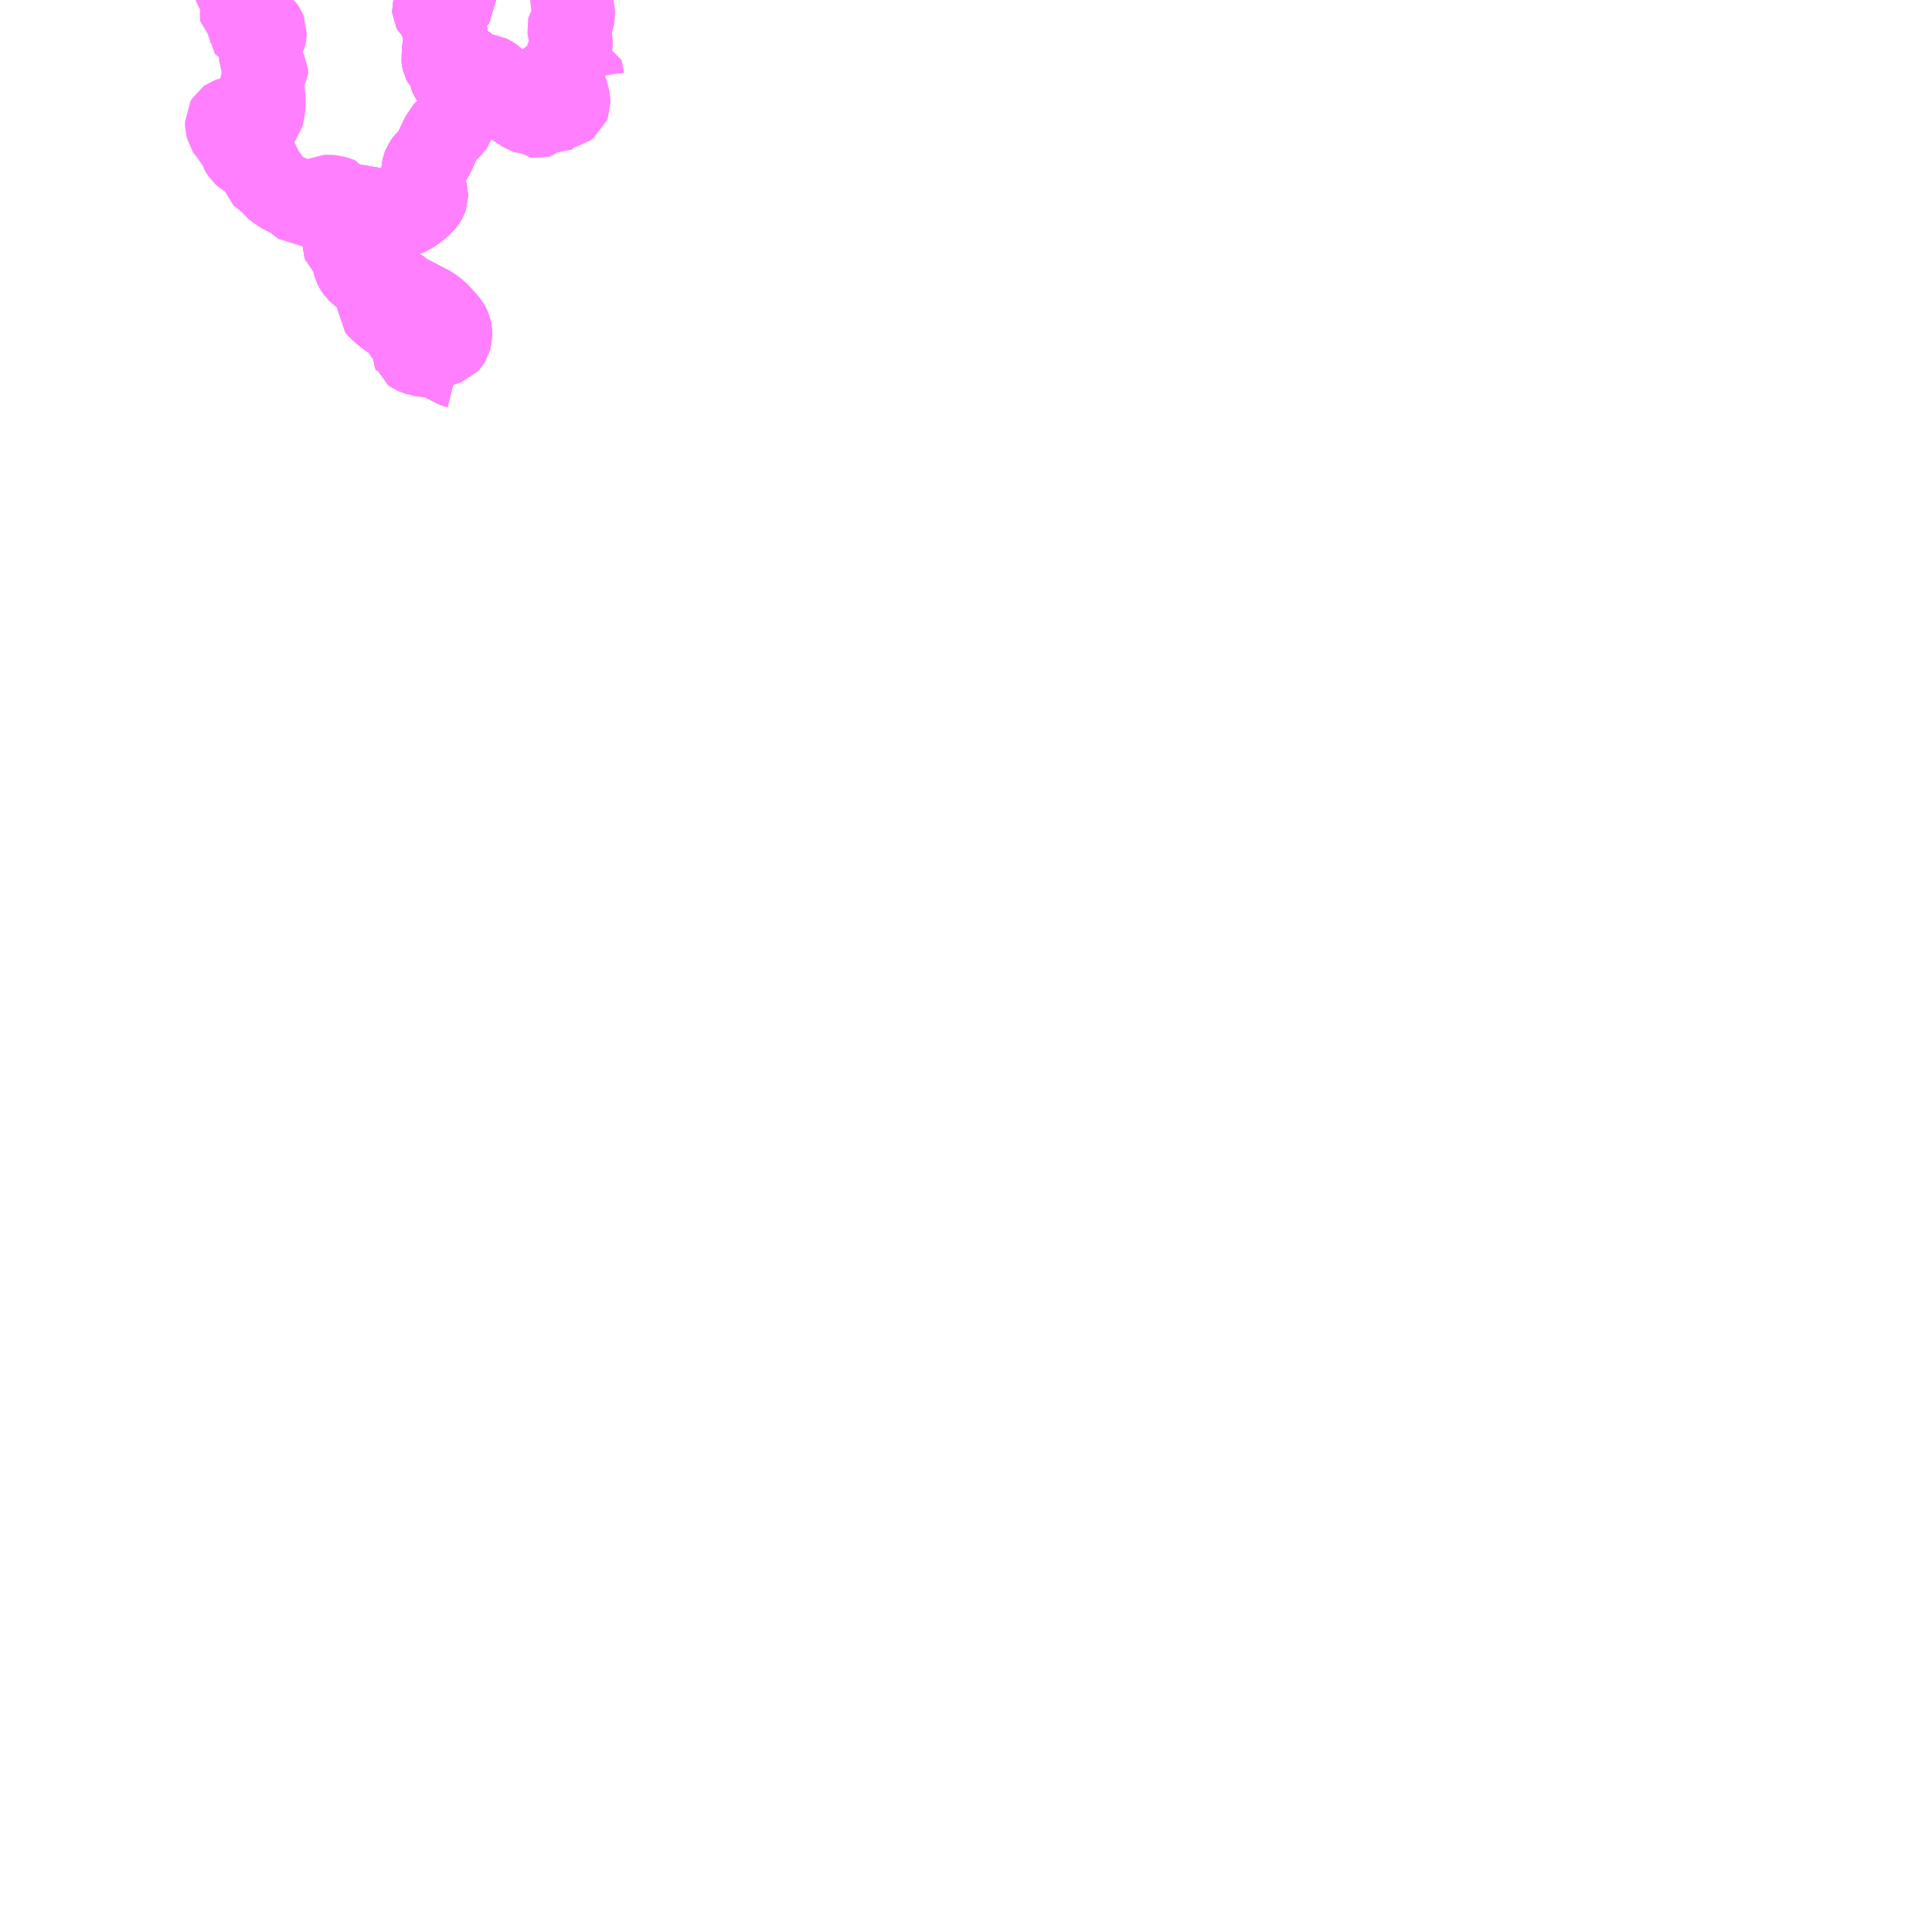<?xml version="1.0" encoding="UTF-8"?>
<svg  xmlns="http://www.w3.org/2000/svg" xmlns:xlink="http://www.w3.org/1999/xlink" xmlns:go="http://purl.org/svgmap/profile" property="N07_001,N07_002,N07_003,N07_004,N07_005,N07_006,N07_007" viewBox="12902.344 -3287.109 17.578 17.578" go:dataArea="12902.34375 -3287.109375 17.578125 17.578125" >
<globalCoordinateSystem srsName="http://purl.org/crs/84" transform="matrix(100.0,0.0,0.0,-100.0,0.0,0.0)" />
<defs>
 <g id="p0" >
  <circle cx="0.0" cy="0.0" r="3" stroke="green" stroke-width="0.75" vector-effect="non-scaling-stroke" />
 </g>
</defs>
<g fill="none" fill-rule="evenodd" stroke="#FF00FF" stroke-width="0.75" opacity="0.5" vector-effect="non-scaling-stroke" stroke-linejoin="bevel" >
<path content="1,西肥自動車（株）,奈良尾～岩瀬浦～浜串線,10.7,7.0,7.0," xlink:title="1" d="M12906.507,-3283.769L12906.495,-3283.772L12906.49,-3283.774L12906.484,-3283.777L12906.439,-3283.799L12906.402,-3283.818L12906.386,-3283.828L12906.376,-3283.832L12906.372,-3283.835L12906.332,-3283.861L12906.315,-3283.869L12906.295,-3283.87L12906.264,-3283.869L12906.263,-3283.869L12906.231,-3283.87L12906.221,-3283.872L12906.208,-3283.874L12906.173,-3283.878L12906.161,-3283.88"/>
<path content="1,西肥自動車（株）,奈良尾～岩瀬浦～浜串線,10.7,7.0,7.0," xlink:title="1" d="M12906.161,-3283.88L12906.155,-3283.882L12906.129,-3283.889L12906.126,-3283.891L12906.112,-3283.897L12906.107,-3283.899L12906.103,-3283.902L12906.102,-3283.905L12906.096,-3283.917L12906.096,-3283.929L12906.096,-3283.967L12906.1,-3283.979L12906.102,-3283.982L12906.115,-3284.005L12906.091,-3284.027L12906.036,-3284.073L12906.022,-3284.091L12906.015,-3284.101L12906.005,-3284.123L12906,-3284.14L12905.997,-3284.148L12905.992,-3284.155L12905.968,-3284.169L12905.957,-3284.175L12905.948,-3284.181L12905.945,-3284.184L12905.935,-3284.192L12905.916,-3284.205L12905.897,-3284.218L12905.877,-3284.233L12905.852,-3284.251L12905.849,-3284.253L12905.817,-3284.282L12905.796,-3284.299L12905.787,-3284.31L12905.784,-3284.314L12905.784,-3284.324L12905.794,-3284.326L12905.81,-3284.325L12905.834,-3284.322L12905.865,-3284.311L12905.891,-3284.297L12905.903,-3284.294L12905.917,-3284.293L12905.923,-3284.295L12905.93,-3284.3L12905.94,-3284.308"/>
<path content="1,西肥自動車（株）,奈良尾～岩瀬浦～浜串線,10.7,7.0,7.0," xlink:title="1" d="M12906.161,-3283.88L12906.165,-3283.935L12906.168,-3283.946L12906.175,-3283.955L12906.184,-3283.961L12906.203,-3283.967L12906.34,-3283.967L12906.359,-3283.969L12906.377,-3283.973L12906.415,-3283.986L12906.428,-3284L12906.438,-3284.016L12906.443,-3284.036L12906.445,-3284.072L12906.445,-3284.099L12906.442,-3284.114L12906.43,-3284.139L12906.415,-3284.164L12906.387,-3284.195L12906.354,-3284.232L12906.32,-3284.267L12906.29,-3284.291L12906.271,-3284.307L12906.105,-3284.393L12906.071,-3284.41"/>
<path content="1,西肥自動車（株）,奈良尾～岩瀬浦～浜串線,10.7,7.0,7.0," xlink:title="1" d="M12906.04,-3284.227L12906.005,-3284.239L12905.99,-3284.249L12905.977,-3284.269L12905.966,-3284.279L12905.958,-3284.292L12905.94,-3284.308"/>
<path content="1,西肥自動車（株）,奈良尾～岩瀬浦～浜串線,10.7,7.0,7.0," xlink:title="1" d="M12905.94,-3284.308L12905.945,-3284.314L12905.951,-3284.326L12905.959,-3284.353L12905.96,-3284.376L12905.953,-3284.391L12905.925,-3284.435L12905.91,-3284.453L12905.903,-3284.459L12905.883,-3284.468L12905.821,-3284.489L12905.814,-3284.491L12905.79,-3284.504L12905.783,-3284.511L12905.76,-3284.535L12905.744,-3284.549L12905.736,-3284.553L12905.732,-3284.557L12905.698,-3284.574L12905.653,-3284.601L12905.63,-3284.617L12905.595,-3284.649L12905.587,-3284.66L12905.574,-3284.682L12905.567,-3284.696L12905.563,-3284.713L12905.552,-3284.767L12905.543,-3284.796L12905.537,-3284.811L12905.523,-3284.827L12905.506,-3284.844L12905.475,-3284.87L12905.471,-3284.882L12905.471,-3284.892L12905.475,-3284.898L12905.489,-3284.906L12905.546,-3284.921L12905.564,-3284.925"/>
<path content="1,西肥自動車（株）,奈良尾～岩瀬浦～浜串線,10.7,7.0,7.0," xlink:title="1" d="M12906.071,-3284.41L12906.109,-3284.478L12906.11,-3284.493L12906.103,-3284.531L12906.105,-3284.542L12906.112,-3284.558"/>
<path content="1,西肥自動車（株）,奈良尾～岩瀬浦～浜串線,10.7,7.0,7.0," xlink:title="1" d="M12905.564,-3284.925L12905.562,-3284.899L12905.564,-3284.89L12905.573,-3284.883L12905.596,-3284.88L12905.633,-3284.878L12905.68,-3284.862L12905.682,-3284.855L12905.681,-3284.848L12905.635,-3284.746L12905.626,-3284.726L12905.628,-3284.702L12905.633,-3284.689L12905.664,-3284.662L12905.796,-3284.561L12905.83,-3284.532L12905.849,-3284.523L12905.876,-3284.516L12905.919,-3284.504L12905.943,-3284.494L12905.986,-3284.467L12906.013,-3284.443L12906.05,-3284.419L12906.071,-3284.41"/>
<path content="1,西肥自動車（株）,奈良尾～岩瀬浦～浜串線,10.7,7.0,7.0," xlink:title="1" d="M12907.514,-3286.221L12907.519,-3286.226L12907.518,-3286.238L12907.512,-3286.251L12907.503,-3286.265L12907.464,-3286.305L12907.452,-3286.318L12907.443,-3286.329L12907.443,-3286.341L12907.454,-3286.351L12907.473,-3286.357L12907.515,-3286.361L12907.54,-3286.368L12907.555,-3286.379L12907.591,-3286.411L12907.613,-3286.435L12907.627,-3286.447L12907.636,-3286.448L12907.642,-3286.446L12907.645,-3286.437L12907.647,-3286.413L12907.653,-3286.382L12907.667,-3286.351"/>
<path content="1,西肥自動車（株）,奈良尾～岩瀬浦～浜串線,10.7,7.0,7.0," xlink:title="1" d="M12907.514,-3286.221L12907.519,-3286.21L12907.523,-3286.194L12907.524,-3286.166L12907.519,-3286.153L12907.511,-3286.147L12907.499,-3286.139L12907.483,-3286.135L12907.444,-3286.138L12907.435,-3286.138L12907.428,-3286.136L12907.42,-3286.131L12907.417,-3286.113L12907.412,-3286.099L12907.402,-3286.095L12907.377,-3286.095L12907.345,-3286.106L12907.324,-3286.108L12907.312,-3286.104L12907.293,-3286.095L12907.287,-3286.084L12907.276,-3286.064L12907.261,-3286.05L12907.241,-3286.045L12907.219,-3286.048L12907.195,-3286.071L12907.178,-3286.079L12907.158,-3286.08L12907.137,-3286.082L12907.125,-3286.086L12907.063,-3286.125L12906.99,-3286.178L12906.942,-3286.218L12906.932,-3286.23L12906.928,-3286.239L12906.921,-3286.261L12906.905,-3286.288L12906.891,-3286.304L12906.875,-3286.324L12906.865,-3286.338L12906.858,-3286.365L12906.847,-3286.382L12906.832,-3286.396L12906.813,-3286.41L12906.792,-3286.42L12906.767,-3286.424L12906.698,-3286.427L12906.682,-3286.433L12906.657,-3286.448L12906.631,-3286.469L12906.609,-3286.493L12906.582,-3286.51L12906.559,-3286.516L12906.543,-3286.513L12906.53,-3286.506L12906.516,-3286.488L12906.505,-3286.462L12906.506,-3286.432L12906.513,-3286.406L12906.537,-3286.358L12906.548,-3286.332L12906.549,-3286.31L12906.545,-3286.29"/>
<path content="1,西肥自動車（株）,奈良尾～岩瀬浦～浜串線,10.7,7.0,7.0," xlink:title="1" d="M12906.545,-3286.29L12906.556,-3286.267L12906.554,-3286.231L12906.546,-3286.208L12906.533,-3286.184L12906.516,-3286.132L12906.461,-3285.969L12906.455,-3285.96L12906.44,-3285.947L12906.427,-3285.938L12906.387,-3285.908L12906.374,-3285.895L12906.367,-3285.878L12906.351,-3285.842L12906.35,-3285.841L12906.297,-3285.727L12906.287,-3285.698L12906.281,-3285.689L12906.257,-3285.667L12906.255,-3285.666L12906.232,-3285.647L12906.224,-3285.639L12906.211,-3285.622L12906.204,-3285.612L12906.194,-3285.586L12906.191,-3285.572L12906.186,-3285.519L12906.184,-3285.453L12906.187,-3285.435L12906.193,-3285.416L12906.203,-3285.392L12906.223,-3285.356L12906.227,-3285.342L12906.227,-3285.321L12906.219,-3285.299L12906.209,-3285.283L12906.201,-3285.274L12906.173,-3285.244L12906.131,-3285.209L12906.089,-3285.179L12906.056,-3285.161L12906.049,-3285.158L12906.043,-3285.156L12906.012,-3285.148L12905.987,-3285.145L12905.931,-3285.148L12905.917,-3285.148L12905.898,-3285.151L12905.879,-3285.156L12905.859,-3285.161L12905.84,-3285.167L12905.818,-3285.175L12905.783,-3285.189L12905.779,-3285.191L12905.75,-3285.204L12905.728,-3285.212L12905.703,-3285.218L12905.686,-3285.22L12905.664,-3285.222L12905.655,-3285.224L12905.64,-3285.23L12905.616,-3285.233L12905.592,-3285.235L12905.556,-3285.232L12905.579,-3285.218L12905.613,-3285.194L12905.635,-3285.18L12905.644,-3285.175L12905.648,-3285.169L12905.652,-3285.162L12905.652,-3285.151L12905.653,-3285.149L12905.654,-3285.115L12905.649,-3285.048L12905.648,-3285.025L12905.644,-3285.014L12905.638,-3285.001L12905.629,-3284.985L12905.623,-3284.974L12905.618,-3284.968L12905.606,-3284.958L12905.591,-3284.951L12905.583,-3284.946L12905.572,-3284.935L12905.565,-3284.927L12905.564,-3284.925"/>
<path content="1,西肥自動車（株）,奈良尾～岩瀬浦～浜串線,10.7,7.0,7.0," xlink:title="1" d="M12907.544,-3287.109L12907.544,-3287.084L12907.553,-3287.052L12907.565,-3287.003L12907.566,-3286.976L12907.562,-3286.954L12907.552,-3286.923L12907.519,-3286.87L12907.515,-3286.852L12907.517,-3286.836L12907.525,-3286.807L12907.539,-3286.767L12907.544,-3286.75L12907.544,-3286.718L12907.542,-3286.687L12907.537,-3286.67L12907.506,-3286.607L12907.496,-3286.575L12907.474,-3286.487L12907.464,-3286.464L12907.454,-3286.449L12907.441,-3286.434L12907.418,-3286.419L12907.337,-3286.377L12907.324,-3286.364L12907.322,-3286.349L12907.324,-3286.335L12907.329,-3286.327L12907.358,-3286.308L12907.505,-3286.234L12907.511,-3286.228L12907.514,-3286.221"/>
<path content="1,西肥自動車（株）,奈良尾～岩瀬浦～浜串線,10.7,7.0,7.0," xlink:title="1" d="M12906.481,-3287.109L12906.481,-3287.108L12906.481,-3287.104L12906.479,-3287.101L12906.475,-3287.099L12906.471,-3287.099L12906.465,-3287.101L12906.459,-3287.108L12906.458,-3287.109M12906.338,-3287.109L12906.295,-3287.057L12906.289,-3287.044L12906.286,-3287.034L12906.287,-3287.021L12906.291,-3287.013L12906.298,-3287.007L12906.309,-3287L12906.322,-3286.992L12906.332,-3286.985L12906.346,-3286.976L12906.351,-3286.97L12906.354,-3286.967L12906.359,-3286.958L12906.36,-3286.929L12906.361,-3286.895L12906.367,-3286.869L12906.372,-3286.857L12906.377,-3286.846L12906.381,-3286.835L12906.401,-3286.805L12906.408,-3286.79L12906.41,-3286.777L12906.409,-3286.767L12906.406,-3286.758L12906.398,-3286.745L12906.392,-3286.738L12906.385,-3286.722L12906.382,-3286.714L12906.382,-3286.703L12906.38,-3286.684L12906.378,-3286.656L12906.379,-3286.637L12906.375,-3286.619L12906.374,-3286.596L12906.372,-3286.577L12906.373,-3286.566L12906.375,-3286.557L12906.378,-3286.551L12906.382,-3286.544L12906.39,-3286.536L12906.398,-3286.528L12906.42,-3286.499L12906.428,-3286.485L12906.431,-3286.474L12906.431,-3286.461L12906.434,-3286.443L12906.436,-3286.432L12906.439,-3286.425L12906.447,-3286.41L12906.456,-3286.396L12906.462,-3286.389L12906.479,-3286.374L12906.49,-3286.369L12906.499,-3286.36L12906.502,-3286.356L12906.516,-3286.335L12906.545,-3286.29"/>
<path content="1,西肥自動車（株）,奈良尾～桐子里～若松港ターミナル線,5.0,5.0,5.0," xlink:title="1" d="M12906.507,-3283.769L12906.495,-3283.772L12906.49,-3283.774L12906.484,-3283.777L12906.439,-3283.799L12906.402,-3283.818L12906.386,-3283.828L12906.376,-3283.832L12906.372,-3283.835L12906.332,-3283.861L12906.315,-3283.869L12906.295,-3283.87L12906.264,-3283.869L12906.263,-3283.869L12906.231,-3283.87L12906.221,-3283.872L12906.208,-3283.874L12906.173,-3283.878L12906.161,-3283.88L12906.165,-3283.935L12906.168,-3283.946L12906.175,-3283.955L12906.184,-3283.961L12906.203,-3283.967L12906.34,-3283.967L12906.359,-3283.969L12906.377,-3283.973L12906.415,-3283.986L12906.428,-3284L12906.438,-3284.016L12906.443,-3284.036L12906.445,-3284.072L12906.445,-3284.099L12906.442,-3284.114L12906.43,-3284.139L12906.415,-3284.164L12906.387,-3284.195L12906.354,-3284.232L12906.32,-3284.267L12906.29,-3284.291L12906.271,-3284.307L12906.105,-3284.393L12906.071,-3284.41"/>
<path content="1,西肥自動車（株）,奈良尾～桐子里～若松港ターミナル線,5.0,5.0,5.0," xlink:title="1" d="M12906.04,-3284.227L12906.005,-3284.239L12905.99,-3284.249L12905.98,-3284.264"/>
<path content="1,西肥自動車（株）,奈良尾～桐子里～若松港ターミナル線,5.0,5.0,5.0," xlink:title="1" d="M12905.98,-3284.264L12905.977,-3284.269L12905.966,-3284.279L12905.958,-3284.292L12905.94,-3284.308"/>
<path content="1,西肥自動車（株）,奈良尾～桐子里～若松港ターミナル線,5.0,5.0,5.0," xlink:title="1" d="M12905.98,-3284.264L12905.935,-3284.192L12905.916,-3284.205L12905.897,-3284.218L12905.877,-3284.233L12905.852,-3284.251L12905.849,-3284.253L12905.817,-3284.282L12905.796,-3284.299L12905.787,-3284.31L12905.784,-3284.314L12905.784,-3284.324L12905.794,-3284.326L12905.81,-3284.325L12905.834,-3284.322L12905.865,-3284.311L12905.891,-3284.297L12905.903,-3284.294L12905.917,-3284.293L12905.923,-3284.295L12905.93,-3284.3L12905.94,-3284.308"/>
<path content="1,西肥自動車（株）,奈良尾～桐子里～若松港ターミナル線,5.0,5.0,5.0," xlink:title="1" d="M12905.94,-3284.308L12905.945,-3284.314L12905.951,-3284.326L12905.959,-3284.353L12905.96,-3284.376L12905.953,-3284.391L12905.925,-3284.435L12905.91,-3284.453L12905.903,-3284.459L12905.883,-3284.468L12905.821,-3284.489L12905.814,-3284.491L12905.79,-3284.504L12905.783,-3284.511L12905.76,-3284.535L12905.744,-3284.549L12905.736,-3284.553L12905.732,-3284.557L12905.698,-3284.574L12905.653,-3284.601L12905.63,-3284.617L12905.595,-3284.649L12905.587,-3284.66L12905.574,-3284.682L12905.567,-3284.696L12905.563,-3284.713L12905.552,-3284.767L12905.543,-3284.796L12905.537,-3284.811L12905.523,-3284.827L12905.506,-3284.844L12905.475,-3284.87L12905.471,-3284.882L12905.471,-3284.892L12905.475,-3284.898L12905.489,-3284.906L12905.546,-3284.921L12905.564,-3284.925"/>
<path content="1,西肥自動車（株）,奈良尾～桐子里～若松港ターミナル線,5.0,5.0,5.0," xlink:title="1" d="M12906.071,-3284.41L12905.98,-3284.264"/>
<path content="1,西肥自動車（株）,奈良尾～桐子里～若松港ターミナル線,5.0,5.0,5.0," xlink:title="1" d="M12906.071,-3284.41L12906.05,-3284.419L12906.013,-3284.443L12905.986,-3284.467L12905.943,-3284.494L12905.919,-3284.504L12905.876,-3284.516L12905.849,-3284.523L12905.83,-3284.532L12905.796,-3284.561L12905.664,-3284.662L12905.633,-3284.689L12905.628,-3284.702L12905.626,-3284.726L12905.635,-3284.746L12905.681,-3284.848L12905.682,-3284.855L12905.68,-3284.862L12905.633,-3284.878L12905.596,-3284.88L12905.573,-3284.883L12905.564,-3284.89L12905.562,-3284.899L12905.564,-3284.925"/>
<path content="1,西肥自動車（株）,奈良尾～桐子里～若松港ターミナル線,5.0,5.0,5.0," xlink:title="1" d="M12906.112,-3284.558L12906.105,-3284.542L12906.103,-3284.531L12906.11,-3284.493L12906.109,-3284.478L12906.071,-3284.41"/>
<path content="1,西肥自動車（株）,奈良尾～桐子里～若松港ターミナル線,5.0,5.0,5.0," xlink:title="1" d="M12905.564,-3284.925L12905.565,-3284.927L12905.572,-3284.935L12905.583,-3284.946L12905.591,-3284.951L12905.606,-3284.958L12905.618,-3284.968L12905.623,-3284.974L12905.629,-3284.985L12905.638,-3285.001L12905.644,-3285.014L12905.648,-3285.025L12905.649,-3285.048L12905.654,-3285.115L12905.653,-3285.149L12905.652,-3285.151L12905.652,-3285.162L12905.648,-3285.169L12905.644,-3285.175L12905.635,-3285.18L12905.613,-3285.194L12905.579,-3285.218L12905.556,-3285.232L12905.522,-3285.236L12905.492,-3285.24L12905.472,-3285.244L12905.463,-3285.247L12905.45,-3285.254L12905.443,-3285.262L12905.438,-3285.271L12905.433,-3285.286L12905.428,-3285.299L12905.423,-3285.307L12905.412,-3285.312L12905.403,-3285.315L12905.389,-3285.319L12905.354,-3285.325L12905.334,-3285.327L12905.305,-3285.326L12905.27,-3285.308L12905.248,-3285.298L12905.205,-3285.282L12905.164,-3285.265L12905.106,-3285.243L12905.093,-3285.243L12905.083,-3285.25L12905.076,-3285.255L12905.039,-3285.285L12904.999,-3285.313L12904.978,-3285.325L12904.949,-3285.338L12904.92,-3285.352L12904.903,-3285.363L12904.867,-3285.388L12904.853,-3285.398L12904.832,-3285.415L12904.812,-3285.443L12904.802,-3285.463L12904.797,-3285.468L12904.785,-3285.476L12904.759,-3285.486L12904.744,-3285.497L12904.739,-3285.5L12904.732,-3285.507L12904.729,-3285.516L12904.728,-3285.543L12904.729,-3285.557L12904.729,-3285.581L12904.727,-3285.59L12904.717,-3285.602L12904.691,-3285.619L12904.685,-3285.622L12904.667,-3285.633L12904.665,-3285.634L12904.641,-3285.65L12904.586,-3285.687L12904.579,-3285.692L12904.568,-3285.699L12904.551,-3285.714L12904.544,-3285.725L12904.538,-3285.736L12904.535,-3285.742L12904.532,-3285.753L12904.531,-3285.76L12904.53,-3285.763L12904.525,-3285.789L12904.519,-3285.802L12904.506,-3285.819L12904.498,-3285.825L12904.477,-3285.842L12904.471,-3285.849L12904.442,-3285.899L12904.435,-3285.907L12904.418,-3285.922L12904.414,-3285.928L12904.41,-3285.934L12904.405,-3285.957L12904.402,-3285.968L12904.402,-3285.979L12904.402,-3286.003L12904.409,-3286.015L12904.426,-3286.027L12904.442,-3286.033L12904.456,-3286.036L12904.495,-3286.036L12904.531,-3286.033L12904.551,-3286.031L12904.567,-3286.026L12904.588,-3286.015L12904.616,-3286L12904.632,-3285.992L12904.656,-3285.991L12904.684,-3286.008L12904.719,-3286.034L12904.732,-3286.05L12904.739,-3286.078L12904.749,-3286.141L12904.751,-3286.173L12904.75,-3286.209L12904.747,-3286.241L12904.745,-3286.258L12904.733,-3286.307L12904.727,-3286.323L12904.717,-3286.34L12904.715,-3286.349L12904.715,-3286.358L12904.719,-3286.367L12904.73,-3286.379L12904.767,-3286.408L12904.775,-3286.418L12904.774,-3286.434L12904.773,-3286.445L12904.756,-3286.481L12904.743,-3286.509L12904.731,-3286.533L12904.724,-3286.545L12904.717,-3286.573L12904.714,-3286.586L12904.711,-3286.594L12904.71,-3286.601L12904.708,-3286.638L12904.706,-3286.668L12904.708,-3286.69L12904.711,-3286.705L12904.721,-3286.724L12904.729,-3286.734L12904.752,-3286.767L12904.758,-3286.789L12904.76,-3286.799L12904.761,-3286.82L12904.754,-3286.837L12904.747,-3286.848L12904.741,-3286.856L12904.734,-3286.862L12904.718,-3286.868L12904.701,-3286.867L12904.686,-3286.865L12904.673,-3286.863L12904.661,-3286.861L12904.62,-3286.86L12904.602,-3286.86L12904.57,-3286.878L12904.565,-3286.883L12904.566,-3286.894L12904.567,-3286.903L12904.567,-3286.926L12904.561,-3286.935L12904.555,-3286.939L12904.542,-3286.946L12904.539,-3286.948L12904.538,-3286.96L12904.537,-3286.98L12904.537,-3286.991L12904.549,-3287.022L12904.552,-3287.037L12904.55,-3287.048L12904.54,-3287.065L12904.535,-3287.078L12904.524,-3287.086L12904.512,-3287.091L12904.501,-3287.1L12904.501,-3287.109L12904.501,-3287.109"/>
<path content="1,西肥自動車（株）,奈良尾～高井旅～中五島高校線,4.0,0.0,0.0," xlink:title="1" d="M12906.507,-3283.769L12906.495,-3283.772L12906.49,-3283.774L12906.484,-3283.777L12906.439,-3283.799L12906.402,-3283.818L12906.386,-3283.828L12906.376,-3283.832L12906.372,-3283.835L12906.332,-3283.861L12906.315,-3283.869L12906.295,-3283.87L12906.264,-3283.869L12906.263,-3283.869L12906.231,-3283.87L12906.221,-3283.872L12906.208,-3283.874L12906.173,-3283.878L12906.161,-3283.88L12906.165,-3283.935L12906.168,-3283.946L12906.175,-3283.955L12906.184,-3283.961L12906.203,-3283.967L12906.34,-3283.967L12906.359,-3283.969L12906.377,-3283.973L12906.415,-3283.986L12906.428,-3284L12906.438,-3284.016L12906.443,-3284.036L12906.445,-3284.072L12906.445,-3284.099L12906.442,-3284.114L12906.43,-3284.139L12906.415,-3284.164L12906.387,-3284.195L12906.354,-3284.232L12906.32,-3284.267L12906.29,-3284.291L12906.271,-3284.307L12906.105,-3284.393L12906.071,-3284.41L12906.05,-3284.419L12906.013,-3284.443L12905.986,-3284.467L12905.943,-3284.494L12905.919,-3284.504L12905.876,-3284.516L12905.849,-3284.523L12905.83,-3284.532L12905.796,-3284.561L12905.664,-3284.662L12905.633,-3284.689L12905.628,-3284.702L12905.626,-3284.726L12905.635,-3284.746L12905.681,-3284.848L12905.682,-3284.855L12905.68,-3284.862L12905.633,-3284.878L12905.596,-3284.88L12905.573,-3284.883L12905.564,-3284.89L12905.562,-3284.899L12905.564,-3284.925L12905.565,-3284.927L12905.572,-3284.935L12905.583,-3284.946L12905.591,-3284.951L12905.606,-3284.958L12905.618,-3284.968L12905.623,-3284.974L12905.629,-3284.985L12905.638,-3285.001L12905.644,-3285.014L12905.648,-3285.025L12905.649,-3285.048L12905.654,-3285.115L12905.653,-3285.149L12905.652,-3285.151L12905.652,-3285.162L12905.648,-3285.169L12905.644,-3285.175L12905.635,-3285.18L12905.613,-3285.194L12905.579,-3285.218L12905.556,-3285.232L12905.592,-3285.235L12905.616,-3285.233L12905.64,-3285.23L12905.655,-3285.224L12905.664,-3285.222L12905.686,-3285.22L12905.703,-3285.218L12905.728,-3285.212L12905.75,-3285.204L12905.779,-3285.191L12905.783,-3285.189L12905.818,-3285.175L12905.84,-3285.167L12905.859,-3285.161L12905.879,-3285.156L12905.898,-3285.151L12905.917,-3285.148L12905.931,-3285.148L12905.987,-3285.145L12906.012,-3285.148L12906.043,-3285.156L12906.049,-3285.158L12906.056,-3285.161L12906.089,-3285.179L12906.131,-3285.209L12906.173,-3285.244L12906.201,-3285.274L12906.209,-3285.283L12906.219,-3285.299L12906.227,-3285.321L12906.227,-3285.342L12906.223,-3285.356L12906.203,-3285.392L12906.193,-3285.416L12906.187,-3285.435L12906.184,-3285.453L12906.186,-3285.519L12906.191,-3285.572L12906.194,-3285.586L12906.204,-3285.612L12906.211,-3285.622L12906.224,-3285.639L12906.232,-3285.647L12906.255,-3285.666L12906.257,-3285.667L12906.281,-3285.689L12906.287,-3285.698L12906.297,-3285.727L12906.35,-3285.841L12906.351,-3285.842L12906.367,-3285.878L12906.374,-3285.895L12906.387,-3285.908L12906.427,-3285.938L12906.44,-3285.947L12906.455,-3285.96L12906.461,-3285.969L12906.516,-3286.132L12906.533,-3286.184L12906.546,-3286.208L12906.554,-3286.231L12906.556,-3286.267L12906.545,-3286.29"/>
<path content="1,西肥自動車（株）,奈良尾～高井旅～中五島高校線,4.0,0.0,0.0," xlink:title="1" d="M12906.545,-3286.29L12906.516,-3286.335L12906.502,-3286.356L12906.499,-3286.36L12906.49,-3286.369L12906.479,-3286.374L12906.462,-3286.389L12906.456,-3286.396L12906.447,-3286.41L12906.439,-3286.425L12906.436,-3286.432L12906.434,-3286.443L12906.431,-3286.461L12906.431,-3286.474L12906.428,-3286.485L12906.42,-3286.499L12906.398,-3286.528L12906.39,-3286.536L12906.382,-3286.544L12906.378,-3286.551L12906.375,-3286.557L12906.373,-3286.566L12906.372,-3286.577L12906.374,-3286.596L12906.375,-3286.619L12906.379,-3286.637L12906.378,-3286.656L12906.38,-3286.684L12906.382,-3286.703L12906.382,-3286.714L12906.385,-3286.722L12906.392,-3286.738L12906.398,-3286.745L12906.406,-3286.758L12906.409,-3286.767L12906.41,-3286.777L12906.408,-3286.79L12906.401,-3286.805L12906.381,-3286.835L12906.377,-3286.846L12906.372,-3286.857L12906.367,-3286.869L12906.361,-3286.895L12906.36,-3286.929L12906.359,-3286.958L12906.354,-3286.967L12906.351,-3286.97L12906.346,-3286.976L12906.332,-3286.985L12906.322,-3286.992L12906.309,-3287L12906.298,-3287.007L12906.291,-3287.013L12906.287,-3287.021L12906.286,-3287.034L12906.289,-3287.044L12906.295,-3287.057L12906.338,-3287.109M12906.458,-3287.109L12906.459,-3287.108L12906.465,-3287.101L12906.471,-3287.099L12906.475,-3287.099L12906.479,-3287.101L12906.481,-3287.104L12906.481,-3287.108L12906.481,-3287.109"/>
<path content="1,西肥自動車（株）,奈良尾～高井旅～中五島高校線,4.0,0.0,0.0," xlink:title="1" d="M12906.609,-3286.493L12906.582,-3286.51L12906.559,-3286.516L12906.543,-3286.513L12906.53,-3286.506L12906.516,-3286.488L12906.505,-3286.462L12906.506,-3286.432L12906.513,-3286.406L12906.537,-3286.358L12906.548,-3286.332L12906.549,-3286.31L12906.545,-3286.29"/>
<path content="1,西肥自動車（株）,有川港ターミナル～青方線,27.5,27.5,27.5," xlink:title="1" d="M12906.507,-3283.769L12906.495,-3283.772L12906.49,-3283.774L12906.484,-3283.777L12906.439,-3283.799L12906.402,-3283.818L12906.386,-3283.828L12906.376,-3283.832L12906.372,-3283.835L12906.332,-3283.861L12906.315,-3283.869L12906.295,-3283.87L12906.264,-3283.869L12906.263,-3283.869L12906.231,-3283.87L12906.221,-3283.872L12906.208,-3283.874L12906.173,-3283.878L12906.161,-3283.88L12906.155,-3283.882L12906.129,-3283.889L12906.126,-3283.891L12906.112,-3283.897L12906.107,-3283.899L12906.103,-3283.902L12906.102,-3283.905L12906.096,-3283.917L12906.096,-3283.929L12906.096,-3283.967L12906.1,-3283.979L12906.102,-3283.982L12906.115,-3284.005L12906.091,-3284.027L12906.036,-3284.073L12906.022,-3284.091L12906.015,-3284.101L12906.005,-3284.123L12906,-3284.14L12905.997,-3284.148L12905.992,-3284.155L12905.968,-3284.169L12905.957,-3284.175L12905.948,-3284.181L12905.945,-3284.184L12905.935,-3284.192L12905.916,-3284.205L12905.897,-3284.218L12905.877,-3284.233L12905.852,-3284.251L12905.849,-3284.253L12905.817,-3284.282L12905.796,-3284.299L12905.787,-3284.31L12905.784,-3284.314L12905.784,-3284.324L12905.794,-3284.326L12905.81,-3284.325L12905.834,-3284.322L12905.865,-3284.311L12905.891,-3284.297L12905.903,-3284.294L12905.917,-3284.293L12905.923,-3284.295L12905.93,-3284.3L12905.94,-3284.308L12905.945,-3284.314L12905.951,-3284.326L12905.959,-3284.353L12905.96,-3284.376L12905.953,-3284.391L12905.925,-3284.435L12905.91,-3284.453L12905.903,-3284.459L12905.883,-3284.468L12905.821,-3284.489L12905.814,-3284.491L12905.79,-3284.504L12905.783,-3284.511L12905.76,-3284.535L12905.744,-3284.549L12905.736,-3284.553L12905.732,-3284.557L12905.698,-3284.574L12905.653,-3284.601L12905.63,-3284.617L12905.595,-3284.649L12905.587,-3284.66L12905.574,-3284.682L12905.567,-3284.696L12905.563,-3284.713L12905.552,-3284.767L12905.543,-3284.796L12905.537,-3284.811L12905.523,-3284.827L12905.506,-3284.844L12905.475,-3284.87L12905.471,-3284.882L12905.471,-3284.892L12905.475,-3284.898L12905.489,-3284.906L12905.546,-3284.921L12905.564,-3284.925L12905.565,-3284.927L12905.572,-3284.935L12905.583,-3284.946L12905.591,-3284.951L12905.606,-3284.958L12905.618,-3284.968L12905.623,-3284.974L12905.629,-3284.985L12905.638,-3285.001L12905.644,-3285.014L12905.648,-3285.025L12905.649,-3285.048L12905.654,-3285.115L12905.653,-3285.149L12905.652,-3285.151L12905.652,-3285.162L12905.648,-3285.169L12905.644,-3285.175L12905.635,-3285.18L12905.613,-3285.194L12905.579,-3285.218L12905.556,-3285.232L12905.592,-3285.235L12905.616,-3285.233L12905.64,-3285.23L12905.655,-3285.224L12905.664,-3285.222L12905.686,-3285.22L12905.703,-3285.218L12905.728,-3285.212L12905.75,-3285.204L12905.779,-3285.191L12905.783,-3285.189L12905.818,-3285.175L12905.84,-3285.167L12905.859,-3285.161L12905.879,-3285.156L12905.898,-3285.151L12905.917,-3285.148L12905.931,-3285.148L12905.987,-3285.145L12906.012,-3285.148L12906.043,-3285.156L12906.049,-3285.158L12906.056,-3285.161L12906.089,-3285.179L12906.131,-3285.209L12906.173,-3285.244L12906.201,-3285.274L12906.209,-3285.283L12906.219,-3285.299L12906.227,-3285.321L12906.227,-3285.342L12906.223,-3285.356L12906.203,-3285.392L12906.193,-3285.416L12906.187,-3285.435L12906.184,-3285.453L12906.186,-3285.519L12906.191,-3285.572L12906.194,-3285.586L12906.204,-3285.612L12906.211,-3285.622L12906.224,-3285.639L12906.232,-3285.647L12906.255,-3285.666L12906.257,-3285.667L12906.281,-3285.689L12906.287,-3285.698L12906.297,-3285.727L12906.35,-3285.841L12906.351,-3285.842L12906.367,-3285.878L12906.374,-3285.895L12906.387,-3285.908L12906.427,-3285.938L12906.44,-3285.947L12906.455,-3285.96L12906.461,-3285.969L12906.516,-3286.132L12906.533,-3286.184L12906.546,-3286.208L12906.554,-3286.231L12906.556,-3286.267L12906.545,-3286.29L12906.516,-3286.335L12906.502,-3286.356L12906.499,-3286.36L12906.49,-3286.369L12906.479,-3286.374L12906.462,-3286.389L12906.456,-3286.396L12906.447,-3286.41L12906.439,-3286.425L12906.436,-3286.432L12906.434,-3286.443L12906.431,-3286.461L12906.431,-3286.474L12906.428,-3286.485L12906.42,-3286.499L12906.398,-3286.528L12906.39,-3286.536L12906.382,-3286.544L12906.378,-3286.551L12906.375,-3286.557L12906.373,-3286.566L12906.372,-3286.577L12906.374,-3286.596L12906.375,-3286.619L12906.379,-3286.637L12906.378,-3286.656L12906.38,-3286.684L12906.382,-3286.703L12906.382,-3286.714L12906.385,-3286.722L12906.392,-3286.738L12906.398,-3286.745L12906.406,-3286.758L12906.409,-3286.767L12906.41,-3286.777L12906.408,-3286.79L12906.401,-3286.805L12906.381,-3286.835L12906.377,-3286.846L12906.372,-3286.857L12906.367,-3286.869L12906.361,-3286.895L12906.36,-3286.929L12906.359,-3286.958L12906.354,-3286.967L12906.351,-3286.97L12906.346,-3286.976L12906.332,-3286.985L12906.322,-3286.992L12906.309,-3287L12906.298,-3287.007L12906.291,-3287.013L12906.287,-3287.021L12906.286,-3287.034L12906.289,-3287.044L12906.295,-3287.057L12906.338,-3287.109M12906.458,-3287.109L12906.459,-3287.108L12906.465,-3287.101L12906.471,-3287.099L12906.475,-3287.099L12906.479,-3287.101L12906.481,-3287.104L12906.481,-3287.108L12906.481,-3287.109"/>
<path content="1,西肥自動車（株）,有川港ターミナル～青方～奈良尾線,14.0,14.0,14.0," xlink:title="1" d="M12906.161,-3283.88L12906.173,-3283.878L12906.208,-3283.874L12906.221,-3283.872L12906.231,-3283.87L12906.263,-3283.869L12906.264,-3283.869L12906.295,-3283.87L12906.315,-3283.869L12906.332,-3283.861L12906.372,-3283.835L12906.376,-3283.832L12906.386,-3283.828L12906.402,-3283.818L12906.439,-3283.799L12906.484,-3283.777L12906.49,-3283.774L12906.495,-3283.772L12906.507,-3283.769"/>
<path content="1,西肥自動車（株）,有川港ターミナル～青方～奈良尾線,14.0,14.0,14.0," xlink:title="1" d="M12905.94,-3284.308L12905.958,-3284.292L12905.966,-3284.279L12905.977,-3284.269L12905.99,-3284.249L12906.005,-3284.239L12906.04,-3284.227"/>
<path content="1,西肥自動車（株）,有川港ターミナル～青方～奈良尾線,14.0,14.0,14.0," xlink:title="1" d="M12905.94,-3284.308L12905.93,-3284.3L12905.923,-3284.295L12905.917,-3284.293L12905.903,-3284.294L12905.891,-3284.297L12905.865,-3284.311L12905.834,-3284.322L12905.81,-3284.325L12905.794,-3284.326L12905.784,-3284.324L12905.784,-3284.314L12905.787,-3284.31L12905.796,-3284.299L12905.817,-3284.282L12905.849,-3284.253L12905.852,-3284.251L12905.877,-3284.233L12905.897,-3284.218L12905.916,-3284.205L12905.935,-3284.192L12905.945,-3284.184L12905.948,-3284.181L12905.957,-3284.175L12905.968,-3284.169L12905.992,-3284.155L12905.997,-3284.148L12906,-3284.14L12906.005,-3284.123L12906.015,-3284.101L12906.022,-3284.091L12906.036,-3284.073L12906.091,-3284.027L12906.115,-3284.005L12906.102,-3283.982L12906.1,-3283.979L12906.096,-3283.967L12906.096,-3283.929L12906.096,-3283.917L12906.102,-3283.905L12906.103,-3283.902L12906.107,-3283.899L12906.112,-3283.897L12906.126,-3283.891L12906.129,-3283.889L12906.155,-3283.882L12906.161,-3283.88"/>
<path content="1,西肥自動車（株）,有川港ターミナル～青方～奈良尾線,14.0,14.0,14.0," xlink:title="1" d="M12906.071,-3284.41L12906.105,-3284.393L12906.271,-3284.307L12906.29,-3284.291L12906.32,-3284.267L12906.354,-3284.232L12906.387,-3284.195L12906.415,-3284.164L12906.43,-3284.139L12906.442,-3284.114L12906.445,-3284.099L12906.445,-3284.072L12906.443,-3284.036L12906.438,-3284.016L12906.428,-3284L12906.415,-3283.986L12906.377,-3283.973L12906.359,-3283.969L12906.34,-3283.967L12906.203,-3283.967L12906.184,-3283.961L12906.175,-3283.955L12906.168,-3283.946L12906.165,-3283.935L12906.161,-3283.88"/>
<path content="1,西肥自動車（株）,有川港ターミナル～青方～奈良尾線,14.0,14.0,14.0," xlink:title="1" d="M12906.071,-3284.41L12906.109,-3284.478L12906.11,-3284.493L12906.103,-3284.531L12906.105,-3284.542L12906.112,-3284.558"/>
<path content="1,西肥自動車（株）,有川港ターミナル～青方～奈良尾線,14.0,14.0,14.0," xlink:title="1" d="M12905.564,-3284.925L12905.546,-3284.921L12905.489,-3284.906L12905.475,-3284.898L12905.471,-3284.892L12905.471,-3284.882L12905.475,-3284.87L12905.506,-3284.844L12905.523,-3284.827L12905.537,-3284.811L12905.543,-3284.796L12905.552,-3284.767L12905.563,-3284.713L12905.567,-3284.696L12905.574,-3284.682L12905.587,-3284.66L12905.595,-3284.649L12905.63,-3284.617L12905.653,-3284.601L12905.698,-3284.574L12905.732,-3284.557L12905.736,-3284.553L12905.744,-3284.549L12905.76,-3284.535L12905.783,-3284.511L12905.79,-3284.504L12905.814,-3284.491L12905.821,-3284.489L12905.883,-3284.468L12905.903,-3284.459L12905.91,-3284.453L12905.925,-3284.435L12905.953,-3284.391L12905.96,-3284.376L12905.959,-3284.353L12905.951,-3284.326L12905.945,-3284.314L12905.94,-3284.308"/>
<path content="1,西肥自動車（株）,有川港ターミナル～青方～奈良尾線,14.0,14.0,14.0," xlink:title="1" d="M12905.564,-3284.925L12905.562,-3284.899L12905.564,-3284.89L12905.573,-3284.883L12905.596,-3284.88L12905.633,-3284.878L12905.68,-3284.862L12905.682,-3284.855L12905.681,-3284.848L12905.635,-3284.746L12905.626,-3284.726L12905.628,-3284.702L12905.633,-3284.689L12905.664,-3284.662L12905.796,-3284.561L12905.83,-3284.532L12905.849,-3284.523L12905.876,-3284.516L12905.919,-3284.504L12905.943,-3284.494L12905.986,-3284.467L12906.013,-3284.443L12906.05,-3284.419L12906.071,-3284.41"/>
<path content="1,西肥自動車（株）,有川港ターミナル～青方～奈良尾線,14.0,14.0,14.0," xlink:title="1" d="M12906.481,-3287.109L12906.481,-3287.108L12906.481,-3287.104L12906.479,-3287.101L12906.475,-3287.099L12906.471,-3287.099L12906.465,-3287.101L12906.459,-3287.108L12906.458,-3287.109M12906.338,-3287.109L12906.295,-3287.057L12906.289,-3287.044L12906.286,-3287.034L12906.287,-3287.021L12906.291,-3287.013L12906.298,-3287.007L12906.309,-3287L12906.322,-3286.992L12906.332,-3286.985L12906.346,-3286.976L12906.351,-3286.97L12906.354,-3286.967L12906.359,-3286.958L12906.36,-3286.929L12906.361,-3286.895L12906.367,-3286.869L12906.372,-3286.857L12906.377,-3286.846L12906.381,-3286.835L12906.401,-3286.805L12906.408,-3286.79L12906.41,-3286.777L12906.409,-3286.767L12906.406,-3286.758L12906.398,-3286.745L12906.392,-3286.738L12906.385,-3286.722L12906.382,-3286.714L12906.382,-3286.703L12906.38,-3286.684L12906.378,-3286.656L12906.379,-3286.637L12906.375,-3286.619L12906.374,-3286.596L12906.372,-3286.577L12906.373,-3286.566L12906.375,-3286.557L12906.378,-3286.551L12906.382,-3286.544L12906.39,-3286.536L12906.398,-3286.528L12906.42,-3286.499L12906.428,-3286.485L12906.431,-3286.474L12906.431,-3286.461L12906.434,-3286.443L12906.436,-3286.432L12906.439,-3286.425L12906.447,-3286.41L12906.456,-3286.396L12906.462,-3286.389L12906.479,-3286.374L12906.49,-3286.369L12906.499,-3286.36L12906.502,-3286.356L12906.516,-3286.335L12906.545,-3286.29L12906.556,-3286.267L12906.554,-3286.231L12906.546,-3286.208L12906.533,-3286.184L12906.516,-3286.132L12906.461,-3285.969L12906.455,-3285.96L12906.44,-3285.947L12906.427,-3285.938L12906.387,-3285.908L12906.374,-3285.895L12906.367,-3285.878L12906.351,-3285.842L12906.35,-3285.841L12906.297,-3285.727L12906.287,-3285.698L12906.281,-3285.689L12906.257,-3285.667L12906.255,-3285.666L12906.232,-3285.647L12906.224,-3285.639L12906.211,-3285.622L12906.204,-3285.612L12906.194,-3285.586L12906.191,-3285.572L12906.186,-3285.519L12906.184,-3285.453L12906.187,-3285.435L12906.193,-3285.416L12906.203,-3285.392L12906.223,-3285.356L12906.227,-3285.342L12906.227,-3285.321L12906.219,-3285.299L12906.209,-3285.283L12906.201,-3285.274L12906.173,-3285.244L12906.131,-3285.209L12906.089,-3285.179L12906.056,-3285.161L12906.049,-3285.158L12906.043,-3285.156L12906.012,-3285.148L12905.987,-3285.145L12905.931,-3285.148L12905.917,-3285.148L12905.898,-3285.151L12905.879,-3285.156L12905.859,-3285.161L12905.84,-3285.167L12905.818,-3285.175L12905.783,-3285.189L12905.779,-3285.191L12905.75,-3285.204L12905.728,-3285.212L12905.703,-3285.218L12905.686,-3285.22L12905.664,-3285.222L12905.655,-3285.224L12905.64,-3285.23L12905.616,-3285.233L12905.592,-3285.235L12905.556,-3285.232L12905.579,-3285.218L12905.613,-3285.194L12905.635,-3285.18L12905.644,-3285.175L12905.648,-3285.169L12905.652,-3285.162L12905.652,-3285.151L12905.653,-3285.149L12905.654,-3285.115L12905.649,-3285.048L12905.648,-3285.025L12905.644,-3285.014L12905.638,-3285.001L12905.629,-3284.985L12905.623,-3284.974L12905.618,-3284.968L12905.606,-3284.958L12905.591,-3284.951L12905.583,-3284.946L12905.572,-3284.935L12905.565,-3284.927L12905.564,-3284.925"/>
</g>
</svg>
